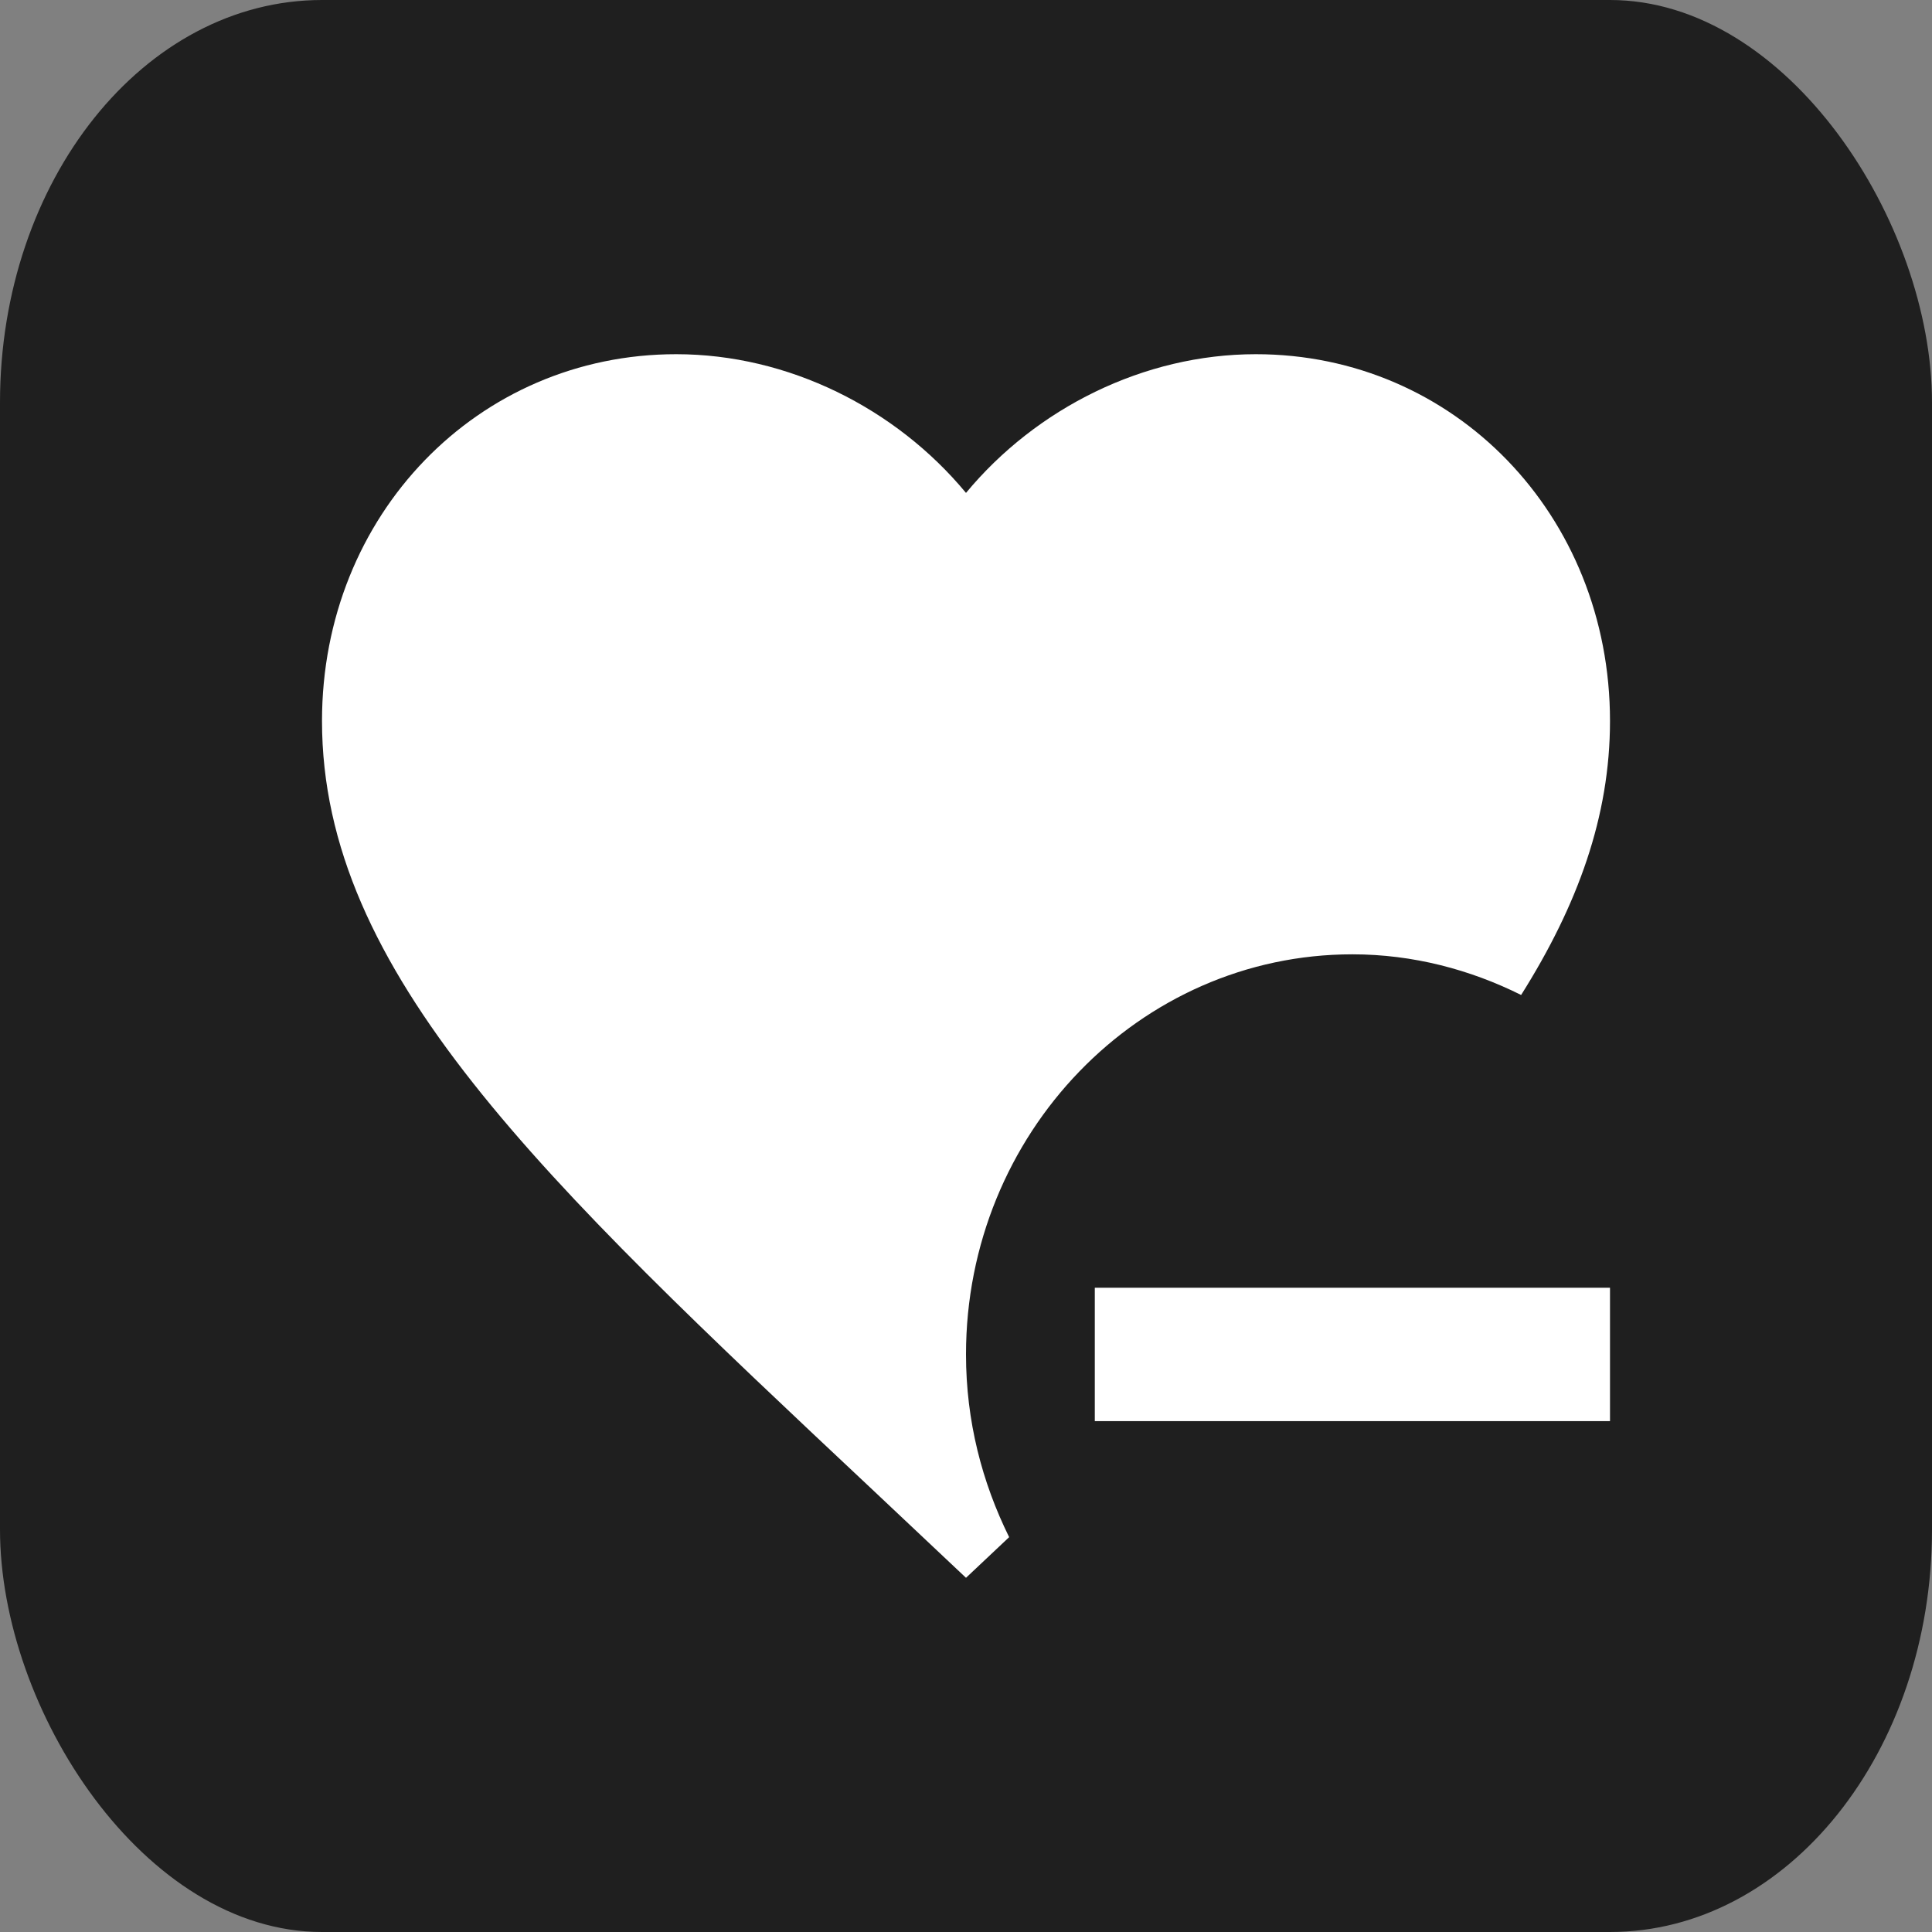 <?xml version="1.0" encoding="UTF-8" standalone="no"?>
<svg
   xmlns:dc="http://purl.org/dc/elements/1.1/"
   xmlns:cc="http://creativecommons.org/ns#"
   xmlns:rdf="http://www.w3.org/1999/02/22-rdf-syntax-ns#"
   xmlns:svg="http://www.w3.org/2000/svg"
   xmlns="http://www.w3.org/2000/svg"
   xmlns:sodipodi="http://sodipodi.sourceforge.net/DTD/sodipodi-0.dtd"
   xmlns:inkscape="http://www.inkscape.org/namespaces/inkscape"
   width="24.0px"
   height="24.0px"
   viewBox="0 0 24.0 24.0"
   version="1.1"
   id="SVGRoot"
   sodipodi:docname="heart-minus.svg"
   inkscape:version="1.0.2 (e86c870879, 2021-01-15, custom)">
  <rect x="0" y="0" width="24.0" height="24.0" fill="#808080" stroke="none"/>
  <defs
     id="defs1412" />
  <sodipodi:namedview
     id="base"
     pagecolor="#ffffff"
     bordercolor="#666666"
     borderopacity="1.0"
     inkscape:pageopacity="0.0"
     inkscape:pageshadow="2"
     inkscape:zoom="6.12"
     inkscape:cx="27.143791"
     inkscape:cy="37.016468"
     inkscape:document-units="px"
     inkscape:current-layer="layer1"
     inkscape:document-rotation="0"
     showgrid="true"
     inkscape:window-width="1366"
     inkscape:window-height="705"
     inkscape:window-x="-8"
     inkscape:window-y="-8"
     inkscape:window-maximized="1">
    <inkscape:grid
       type="xygrid"
       id="grid1982" />
  </sodipodi:namedview>
  <g
     inkscape:label="Livello 1"
     inkscape:groupmode="layer"
     id="layer1">
    <rect
       style="fill:#000000;fill-opacity:0.754;stroke:none;stroke-width:68.919;stroke-linecap:round;stroke-linejoin:round;paint-order:stroke fill markers"
       id="rect1989"
       width="24"
       height="24"
       x="0"
       y="0"
       ry="5"
       rx="4" />
    <path
       d="m 12,16.825 c 0,0.828 0.2,1.59 0.536,2.27 L 12,19.6 10.84,18.507 C 6.72,14.638 4,12.079 4,8.956 4,6.396 5.936,4.4 8.4,4.4 9.792,4.4 11.128,5.071 12,6.123 12.872,5.071 14.208,4.4 15.6,4.4 c 2.464,0 4.4,1.996 4.4,4.556 0,1.185 -0.4,2.286 -1.104,3.404 -0.632,-0.315 -1.344,-0.505 -2.096,-0.505 -2.648,0 -4.8,2.228 -4.8,4.97 m 1.6,-0.828 v 1.657 H 20 V 15.997 Z"
       id="path2019"
       style="fill:#ffffff;stroke-width:0.814" />
  </g>
</svg>
